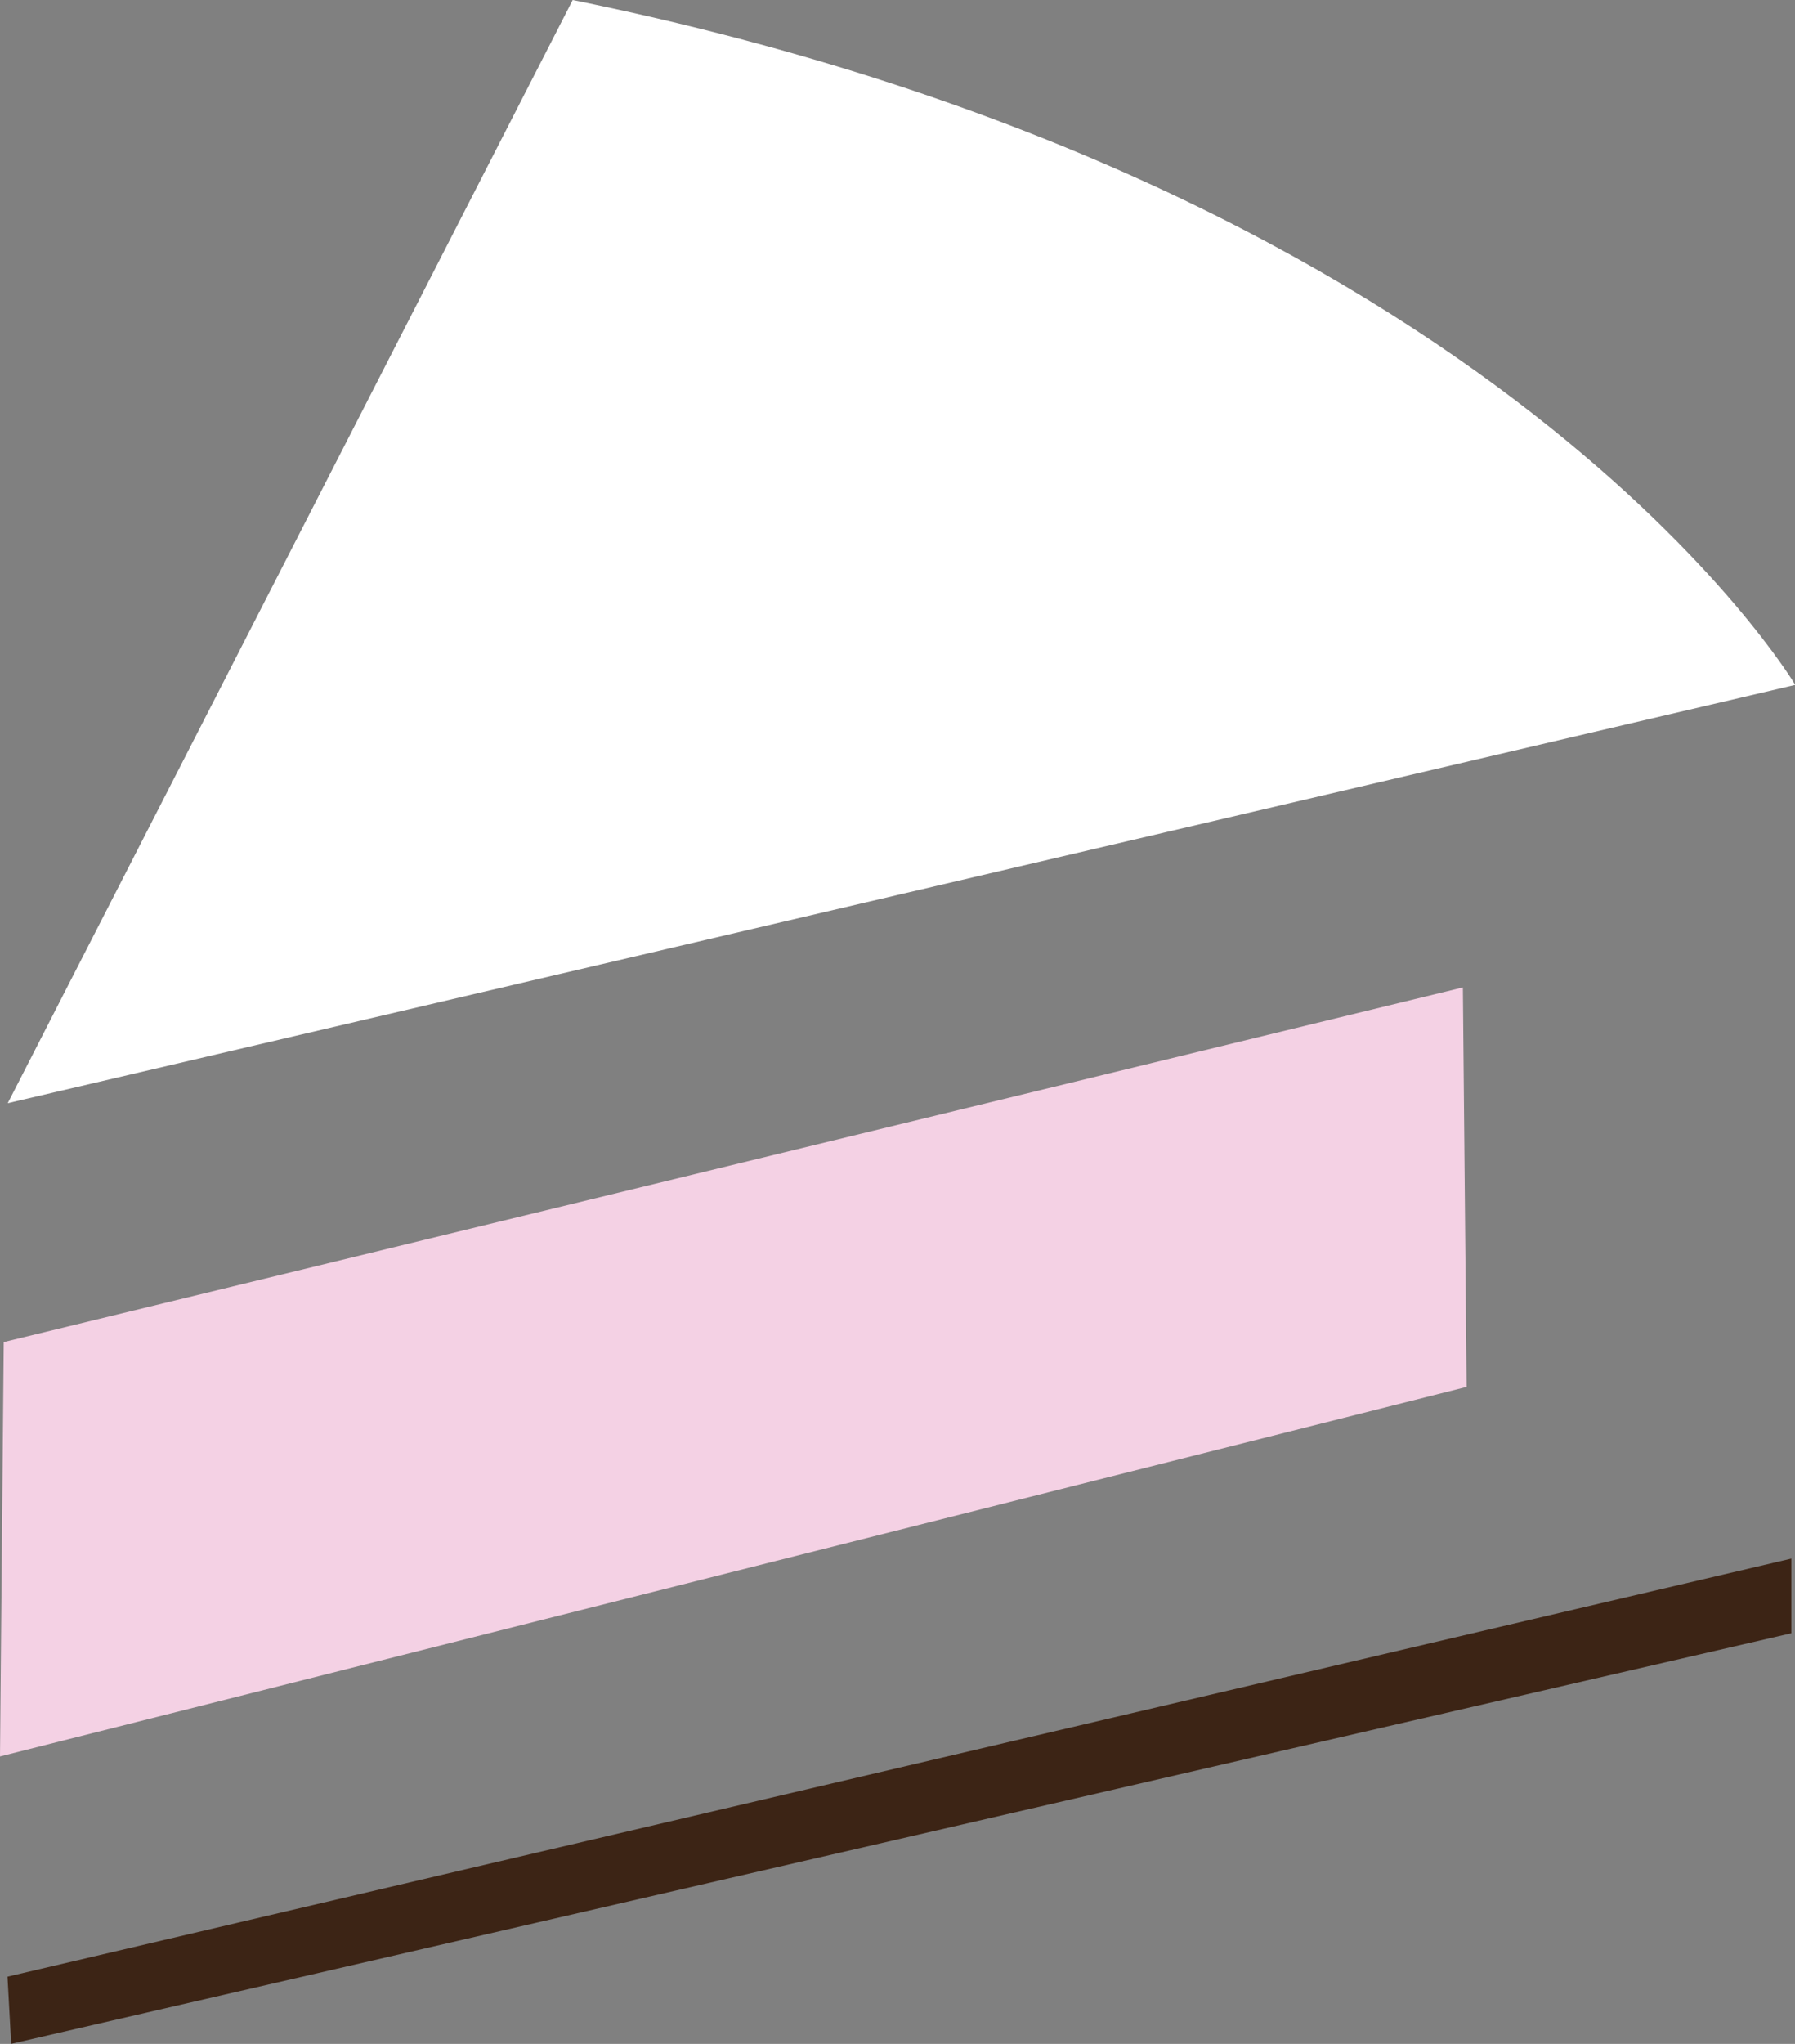 <svg id="Layer_1" data-name="Layer 1" xmlns="http://www.w3.org/2000/svg" viewBox="0 0 282.77 321.89"><rect x="0" y="0" width="282.77" height="321.89" fill="#808080" stroke="none"/><defs><style>.cls-1{fill:#fff;}.cls-2{fill:#3c2415;}.cls-3{fill:#f4d1e4;}</style></defs><title>Untitled-22cake2</title><path class="cls-1" d="M90.22,0l-89,173.74,281.59-65.88S236.44,29.68,90.22,0Z"/><polyline class="cls-2" points="1.18 311.3 1.76 321.88 232.1 268.77 282.19 257.22 282.19 245.46"/><polygon class="cls-3" points="0.59 211.36 230.45 155.51 231.04 218.42 0 276.62 0.59 211.36"/></svg>